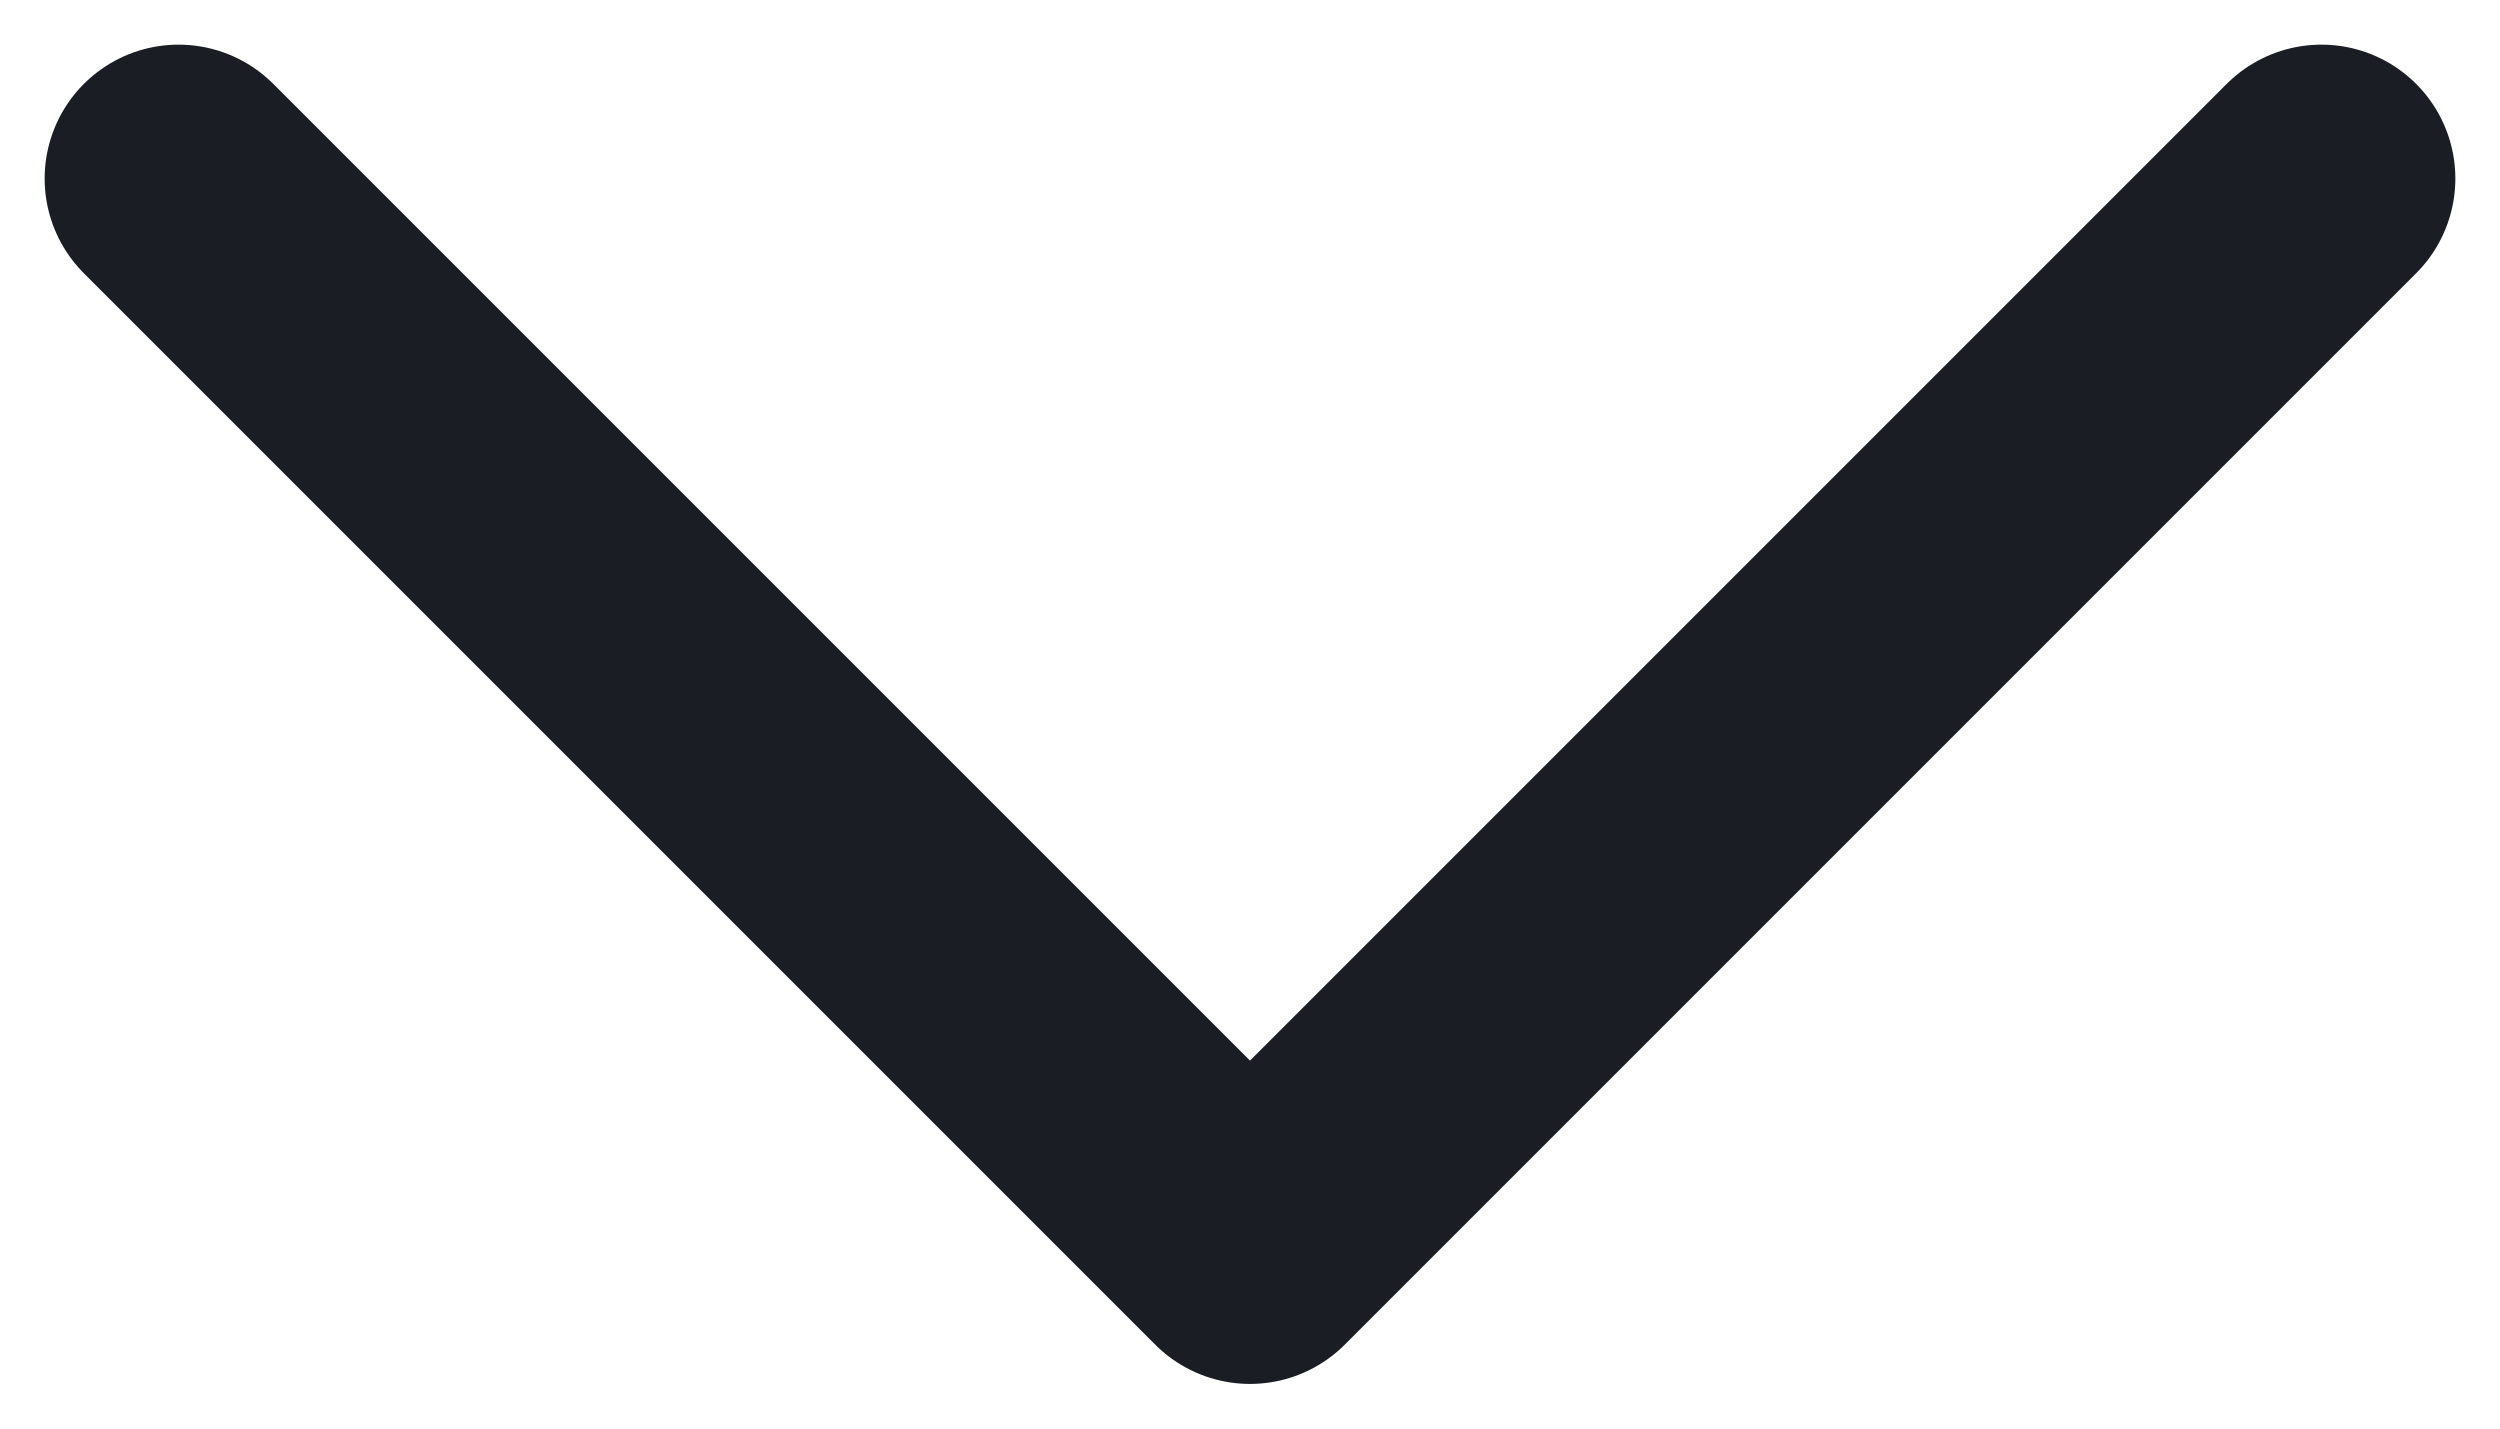 <svg width="14" height="8" viewBox="0 0 14 8" fill="none" xmlns="http://www.w3.org/2000/svg">
<path d="M1 1L7 7L13 1" stroke="#1A1E24" stroke-width="1.5" stroke-linecap="round" stroke-linejoin="round"/>
</svg>
